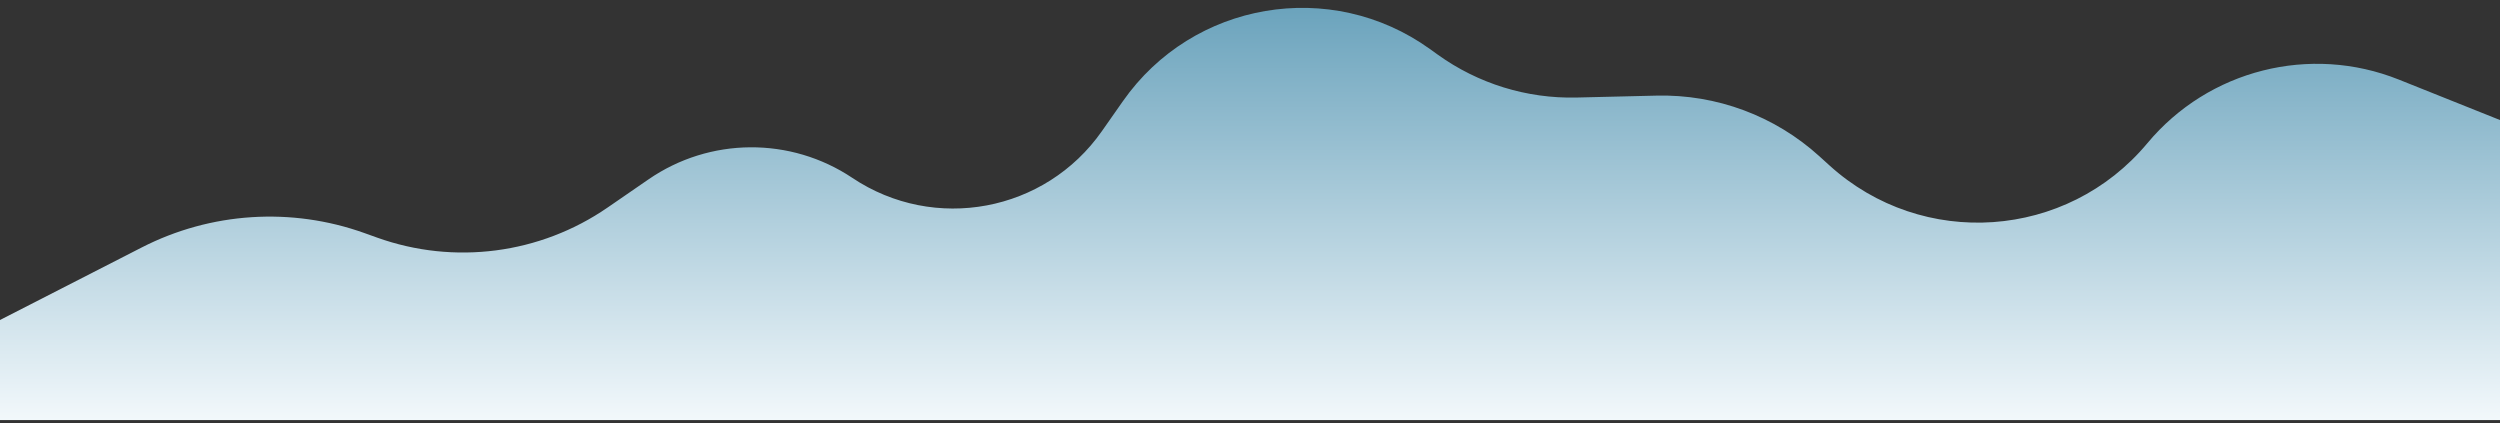 <svg width="195" height="33" viewBox="0 0 195 33" fill="none" xmlns="http://www.w3.org/2000/svg">
<rect x="0" y="0" width="195" height="33" fill="#333333" stroke="none"/>
<path fill-rule="evenodd" clip-rule="evenodd" d="M0 24.96L11.056 19.301C16.444 16.544 22.732 16.138 28.43 18.18L29.409 18.531C35.431 20.689 42.123 19.818 47.391 16.189L50.589 13.987C55.365 10.698 61.664 10.654 66.486 13.877V13.877C72.885 18.155 81.53 16.536 85.947 10.231L87.586 7.892C93.042 0.104 103.81 -1.726 111.533 3.823L112.148 4.264C115.296 6.527 119.097 7.7 122.973 7.608L129.209 7.458C133.89 7.346 138.435 9.037 141.904 12.182L142.701 12.905C149.955 19.48 161.224 18.692 167.493 11.172V11.172C172.268 5.443 180.188 3.44 187.112 6.209L195 9.363V32.765H0V24.96Z" fill="url(#paint0_linear_69_384)"/>
<defs>
<linearGradient id="paint0_linear_69_384" x1="0" y1="-6.259" x2="0" y2="32.765" gradientUnits="userSpaceOnUse">
<stop stop-color="#4E91AF"/>
<stop offset="1" stop-color="#F2F8FB"/>
</linearGradient>
</defs>
</svg>
